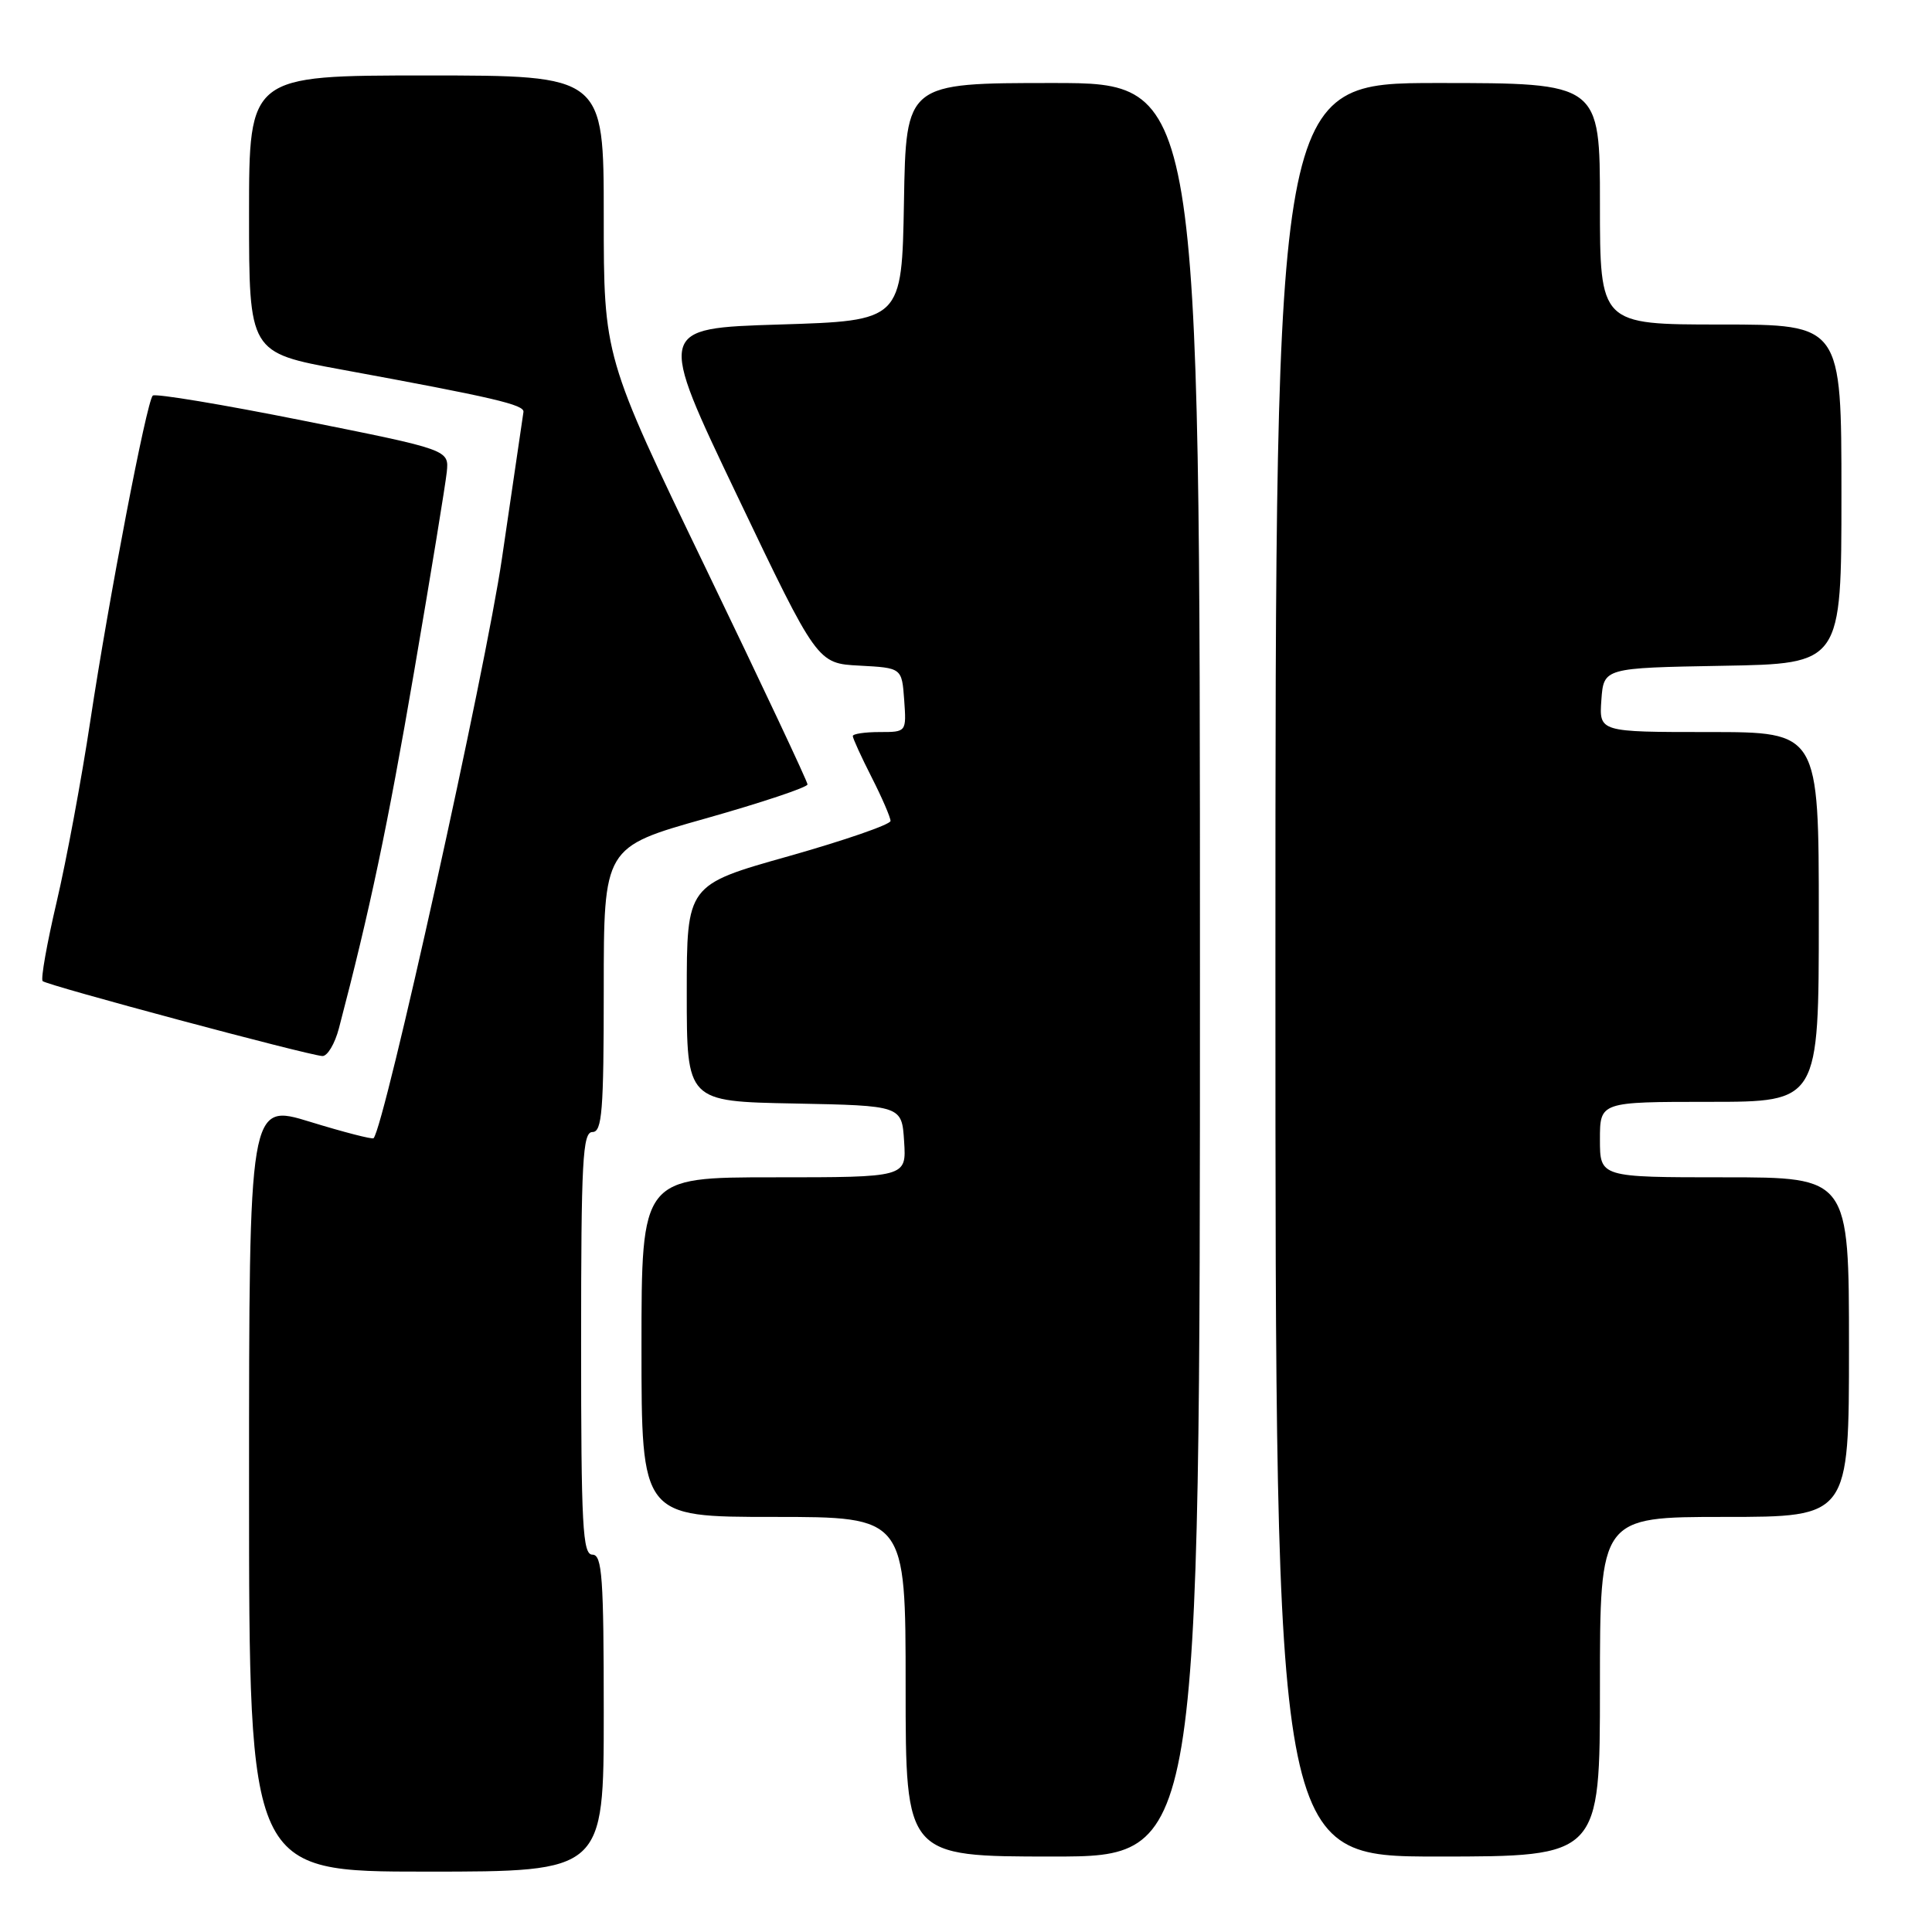 <?xml version="1.0" encoding="UTF-8" standalone="no"?>
<!DOCTYPE svg PUBLIC "-//W3C//DTD SVG 1.1//EN" "http://www.w3.org/Graphics/SVG/1.1/DTD/svg11.dtd" >
<svg xmlns="http://www.w3.org/2000/svg" xmlns:xlink="http://www.w3.org/1999/xlink" version="1.1" viewBox="0 0 256 256">
 <g >
 <path fill="currentColor"
d=" M 80.00 227.00 C 80.00 209.00 79.79 206.00 78.50 206.00 C 77.20 206.00 77.00 202.22 77.00 178.00 C 77.00 153.78 77.20 150.00 78.50 150.00 C 79.78 150.00 80.00 147.24 80.00 131.13 C 80.00 112.25 80.00 112.25 93.50 108.45 C 100.93 106.35 107.00 104.32 107.00 103.94 C 107.00 103.56 100.92 90.65 93.50 75.26 C 80.00 47.27 80.00 47.27 80.00 28.63 C 80.00 10.00 80.00 10.00 56.50 10.00 C 33.00 10.00 33.00 10.00 33.00 28.36 C 33.00 46.72 33.00 46.72 45.25 48.97 C 65.44 52.68 69.51 53.63 69.36 54.59 C 69.28 55.09 68.00 63.83 66.51 74.00 C 64.36 88.73 50.95 149.29 49.50 150.82 C 49.33 150.99 45.55 150.02 41.10 148.65 C 33.00 146.16 33.00 146.16 33.00 197.08 C 33.00 248.00 33.00 248.00 56.50 248.00 C 80.00 248.00 80.00 248.00 80.00 227.00 Z  M 159.00 128.50 C 159.00 11.00 159.00 11.00 139.53 11.00 C 120.05 11.00 120.05 11.00 119.78 26.75 C 119.50 42.50 119.50 42.50 103.29 43.00 C 87.08 43.50 87.08 43.50 97.69 65.70 C 108.30 87.91 108.30 87.91 113.90 88.20 C 119.50 88.50 119.50 88.50 119.81 92.75 C 120.11 97.00 120.11 97.00 116.56 97.00 C 114.60 97.00 113.00 97.24 113.00 97.53 C 113.00 97.83 114.12 100.29 115.50 103.00 C 116.88 105.71 118.00 108.32 118.00 108.78 C 118.00 109.25 111.92 111.35 104.50 113.45 C 91.00 117.25 91.00 117.25 91.00 131.60 C 91.00 145.95 91.00 145.95 105.25 146.22 C 119.50 146.50 119.50 146.50 119.80 151.25 C 120.11 156.00 120.11 156.00 102.55 156.00 C 85.00 156.00 85.00 156.00 85.00 178.50 C 85.00 201.00 85.00 201.00 102.50 201.00 C 120.00 201.00 120.00 201.00 120.00 223.50 C 120.00 246.00 120.00 246.00 139.50 246.00 C 159.00 246.00 159.00 246.00 159.00 128.50 Z  M 212.00 223.50 C 212.00 201.00 212.00 201.00 228.50 201.00 C 245.00 201.00 245.00 201.00 245.00 178.50 C 245.00 156.00 245.00 156.00 228.50 156.00 C 212.00 156.00 212.00 156.00 212.00 151.00 C 212.00 146.00 212.00 146.00 226.50 146.00 C 241.00 146.00 241.00 146.00 241.00 121.50 C 241.00 97.00 241.00 97.00 226.44 97.00 C 211.89 97.00 211.89 97.00 212.19 92.75 C 212.50 88.50 212.50 88.50 228.25 88.22 C 244.00 87.95 244.00 87.95 244.00 65.47 C 244.00 43.00 244.00 43.00 228.00 43.00 C 212.00 43.00 212.00 43.00 212.00 27.00 C 212.00 11.00 212.00 11.00 190.50 11.00 C 169.00 11.00 169.00 11.00 169.00 128.50 C 169.00 246.00 169.00 246.00 190.50 246.00 C 212.00 246.00 212.00 246.00 212.00 223.50 Z  M 44.91 136.25 C 49.01 120.62 51.37 109.43 54.87 89.00 C 57.09 76.07 59.03 64.17 59.20 62.55 C 59.50 59.60 59.50 59.60 40.15 55.73 C 29.51 53.60 20.55 52.11 20.24 52.42 C 19.42 53.25 14.42 79.29 11.97 95.50 C 10.81 103.20 8.80 114.00 7.51 119.50 C 6.22 125.00 5.38 129.72 5.65 130.00 C 6.17 130.55 40.75 139.81 42.71 139.93 C 43.38 139.97 44.37 138.31 44.91 136.25 Z "/>
</g>
</svg>